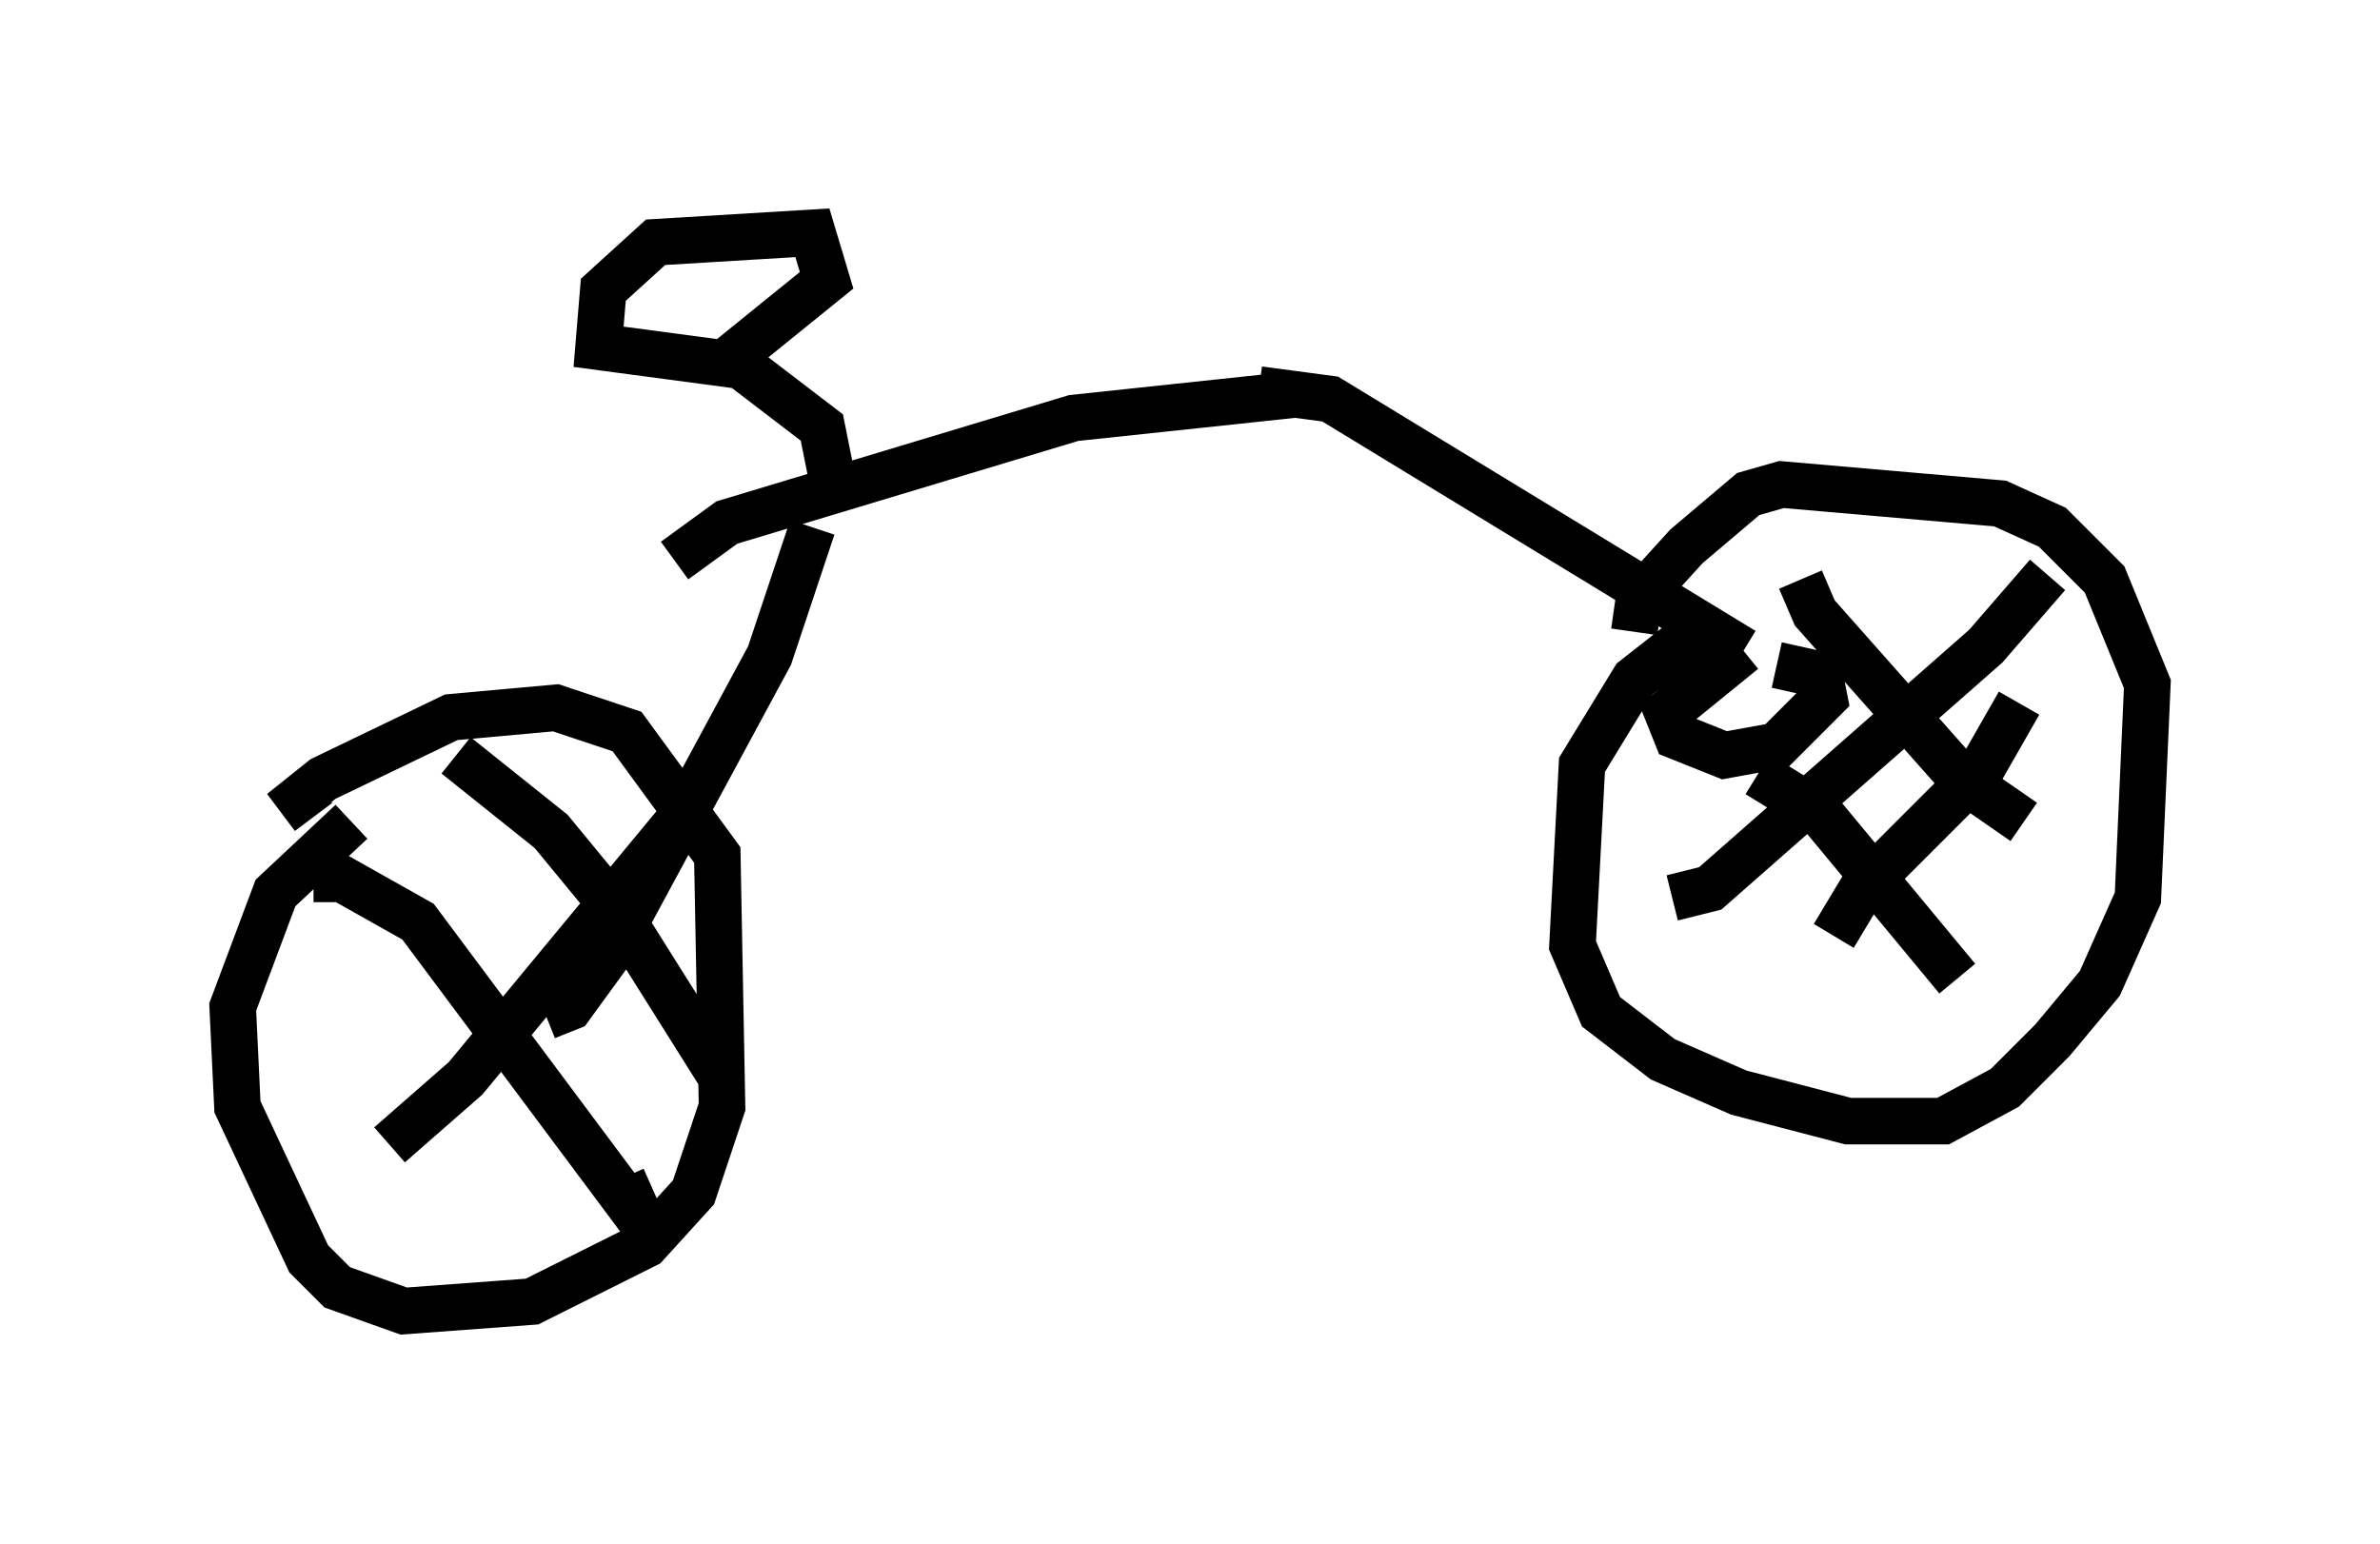 <?xml version="1.0" encoding="utf-8" ?>
<svg baseProfile="full" height="33.173" version="1.1" width="51.14" xmlns="http://www.w3.org/2000/svg" xmlns:ev="http://www.w3.org/2001/xml-events" xmlns:xlink="http://www.w3.org/1999/xlink"><defs /><rect fill="white" height="33.173" width="51.14" x="0" y="0" /><path d="M9.083, 16.842 m-1.531, 0.817 l-1.633, 1.531 -0.919, 2.45 l0.102, 2.144 1.531, 3.267 l0.613, 0.613 1.429, 0.51 l2.756, -0.204 2.45, -1.225 l1.021, -1.123 0.613, -1.838 l-0.102, -5.41 -1.94, -2.654 l-1.531, -0.51 -2.246, 0.204 l-2.756, 1.327 -0.51, 0.408 l0.306, 0.408 m5.002, 4.288 l0.51, -0.204 0.817, -1.123 l3.471, -6.431 0.919, -2.756 m-2.96, 0.715 l1.123, -0.817 7.452, -2.246 l4.798, -0.51 m-10.004, 1.735 l-0.204, -1.021 -1.735, -1.327 l-3.063, -0.408 0.102, -1.225 l1.123, -1.021 3.369, -0.204 l0.306, 1.021 -2.144, 1.735 m11.433, 0.613 l1.531, 0.204 8.881, 5.41 m0.0, 0.0 l-1.633, 1.327 0.204, 0.51 l1.021, 0.408 1.123, -0.204 l1.021, -1.021 -0.102, -0.51 l-0.919, -0.204 m-1.633, -0.817 l-1.429, 1.123 -1.123, 1.838 l-0.204, 3.879 0.613, 1.429 l1.327, 1.021 1.633, 0.715 l2.348, 0.613 2.042, 0.0 l1.327, -0.715 1.021, -1.021 l1.021, -1.225 0.817, -1.838 l0.204, -4.594 -0.919, -2.246 l-1.123, -1.123 -1.123, -0.51 l-4.696, -0.408 -0.715, 0.204 l-1.327, 1.123 -1.021, 1.123 l-0.102, 0.715 m2.654, 3.063 l1.327, 0.817 2.96, 3.573 m-3.369, -8.575 l0.306, 0.715 3.165, 3.573 l1.327, 0.919 m-7.554, 1.633 l0.817, -0.204 5.921, -5.206 l1.327, -1.531 m-4.594, 7.758 l0.613, -1.021 2.552, -2.552 l0.817, -1.429 m-36.648, 3.777 l0.613, 0.0 1.633, 0.919 l4.798, 6.431 -0.408, -0.919 m-3.573, -9.086 l2.042, 1.633 1.429, 1.735 l2.246, 3.573 m-7.146, 1.429 l1.633, -1.429 4.9, -5.921 " fill="none" stroke="black" stroke-width="1" /></svg>